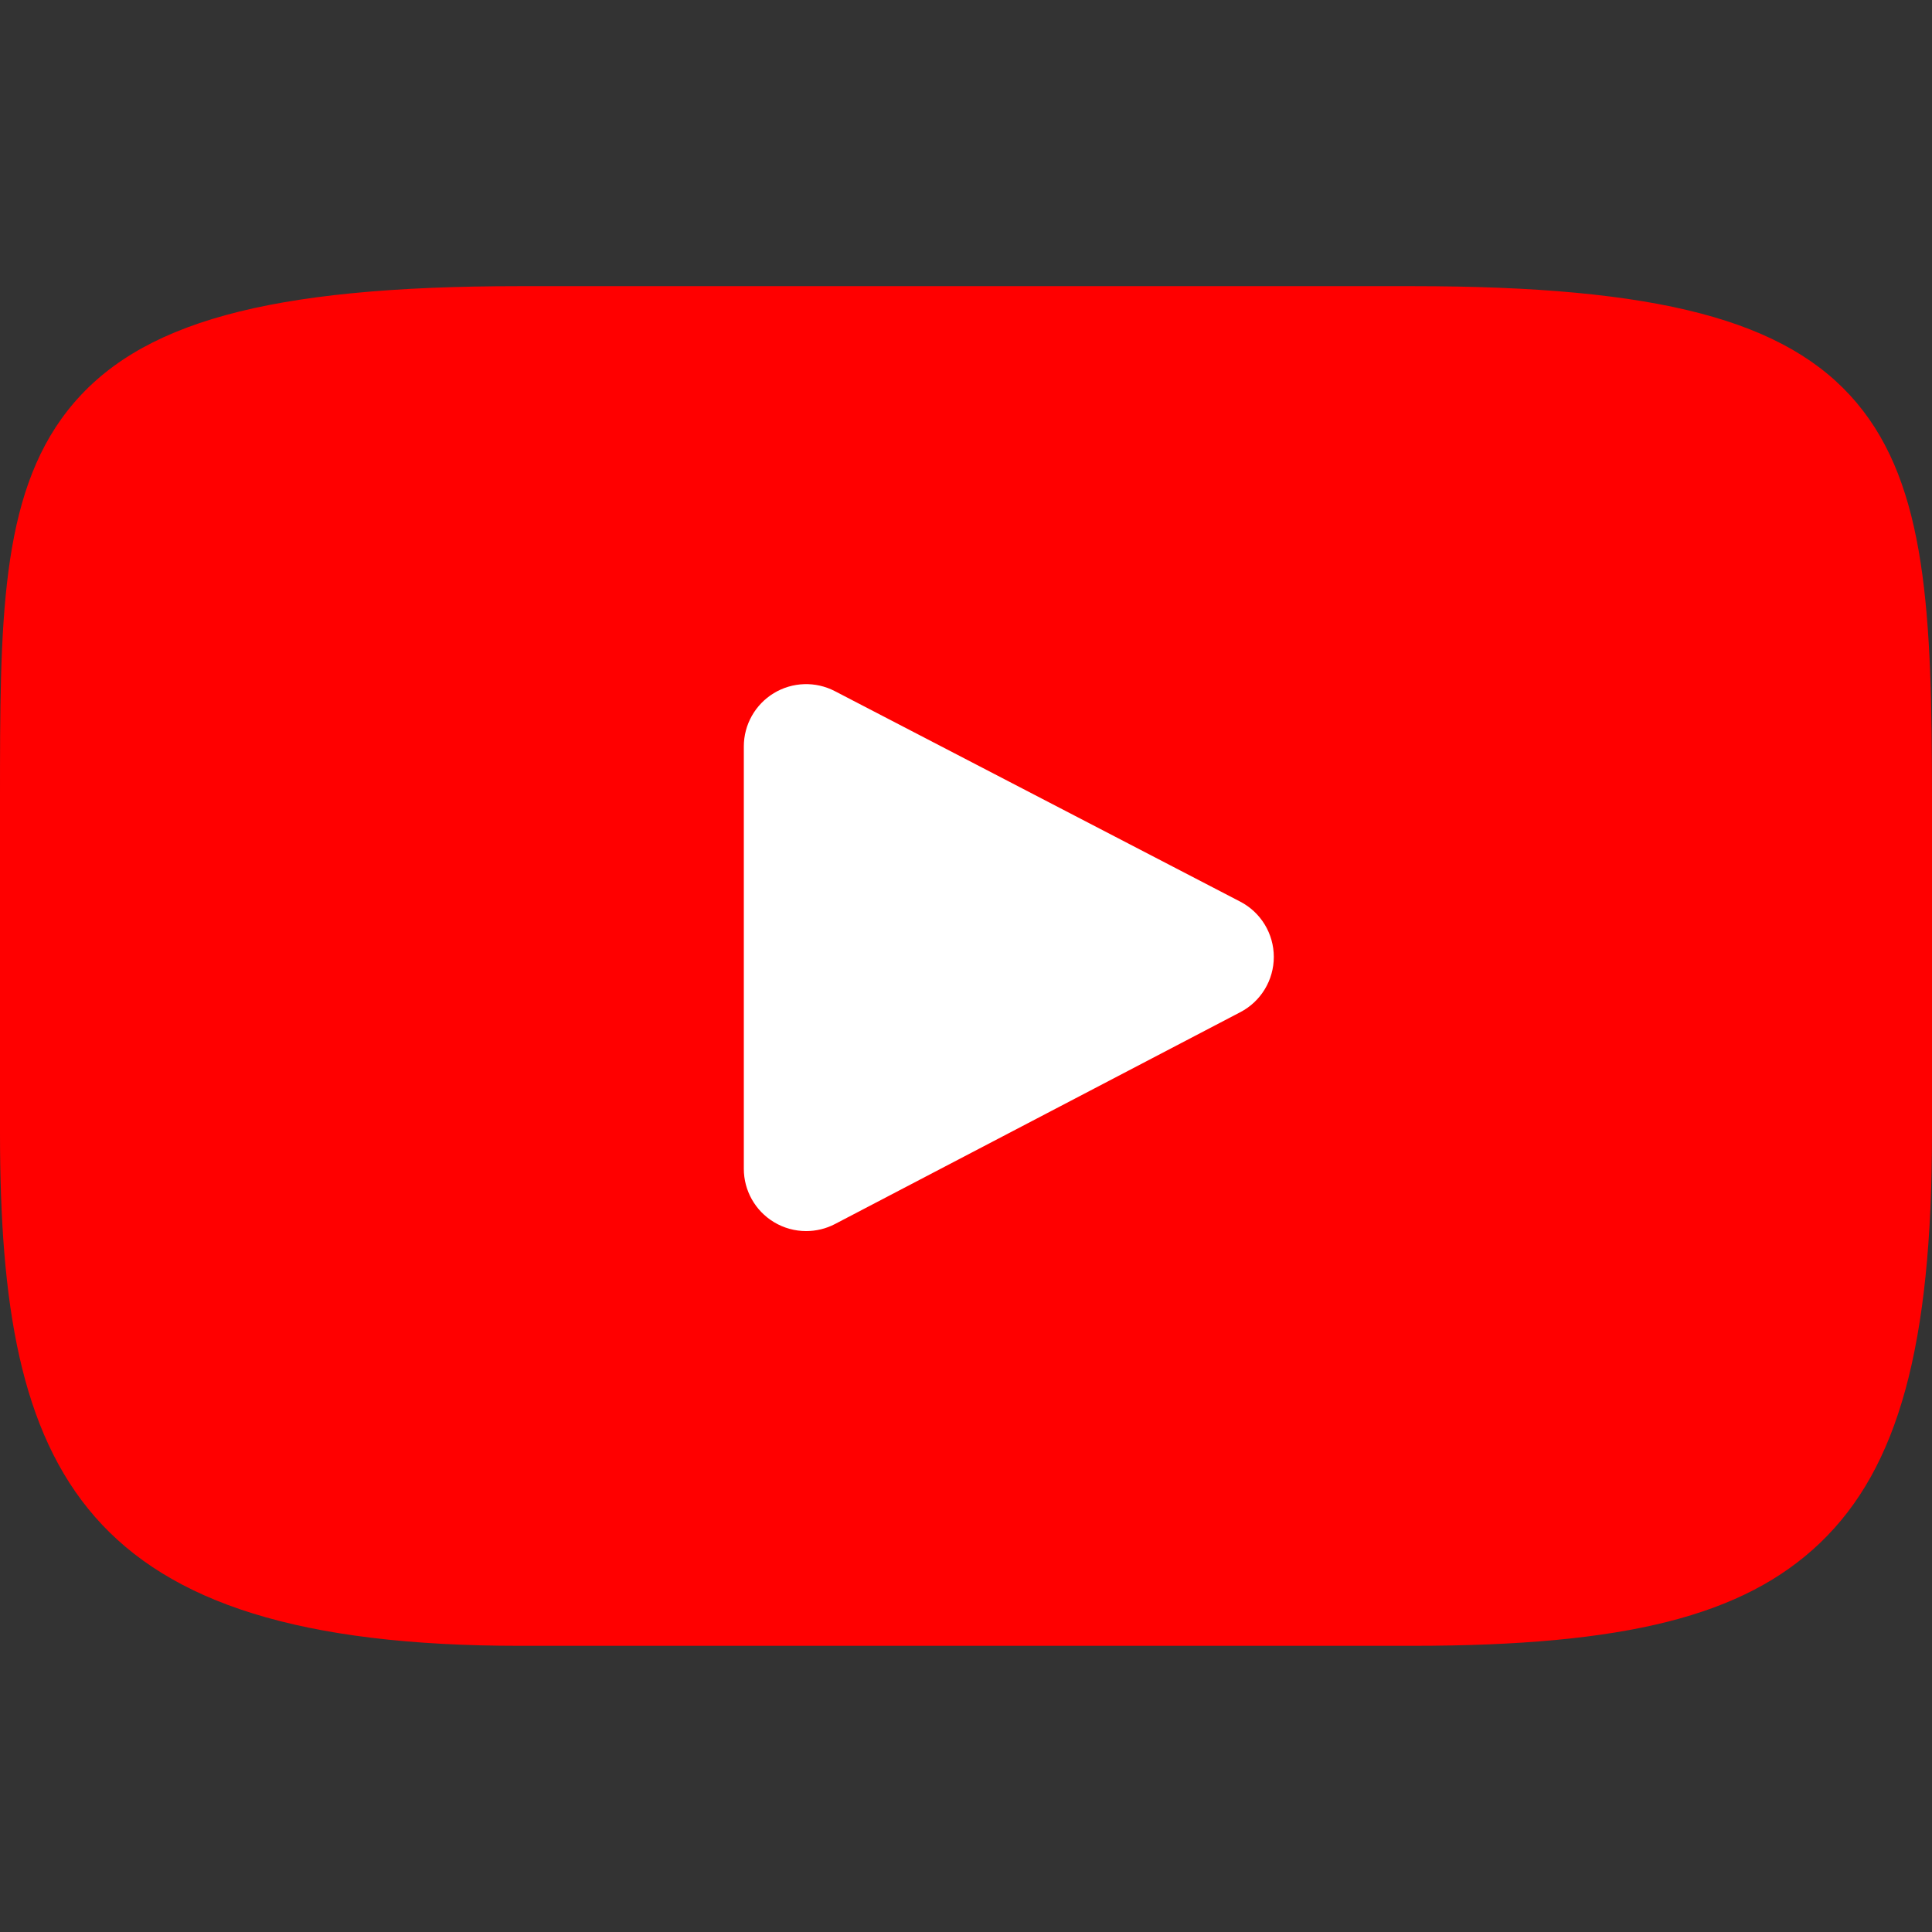 <svg viewBox="0 0 96 96" fill="none" xmlns="http://www.w3.org/2000/svg">
<rect x="0" y="0" width="96" height="96" fill="#333333" stroke="none"/>
<rect x="31" y="31" width="36" height="32" fill="white"/>
<path d="M92.258 20.018C88.793 15.899 82.395 14.219 70.176 14.219H25.823C13.325 14.219 6.818 16.007 3.366 20.393C0 24.669 0 30.97 0 39.689V56.309C0 73.203 3.994 81.78 25.823 81.78H70.177C80.772 81.78 86.644 80.297 90.442 76.662C94.338 72.934 96 66.847 96 56.309V39.689C96 30.494 95.74 24.156 92.258 20.018ZM61.632 50.294L41.492 60.82C41.041 61.056 40.549 61.172 40.057 61.172C39.5 61.172 38.945 61.023 38.453 60.724C37.526 60.163 36.96 59.159 36.96 58.076V37.091C36.96 36.009 37.525 35.006 38.449 34.444C39.374 33.882 40.525 33.844 41.484 34.343L61.625 44.801C62.65 45.333 63.293 46.391 63.295 47.545C63.296 48.7 62.656 49.76 61.632 50.294Z" fill="#FF0000"/>
</svg>
